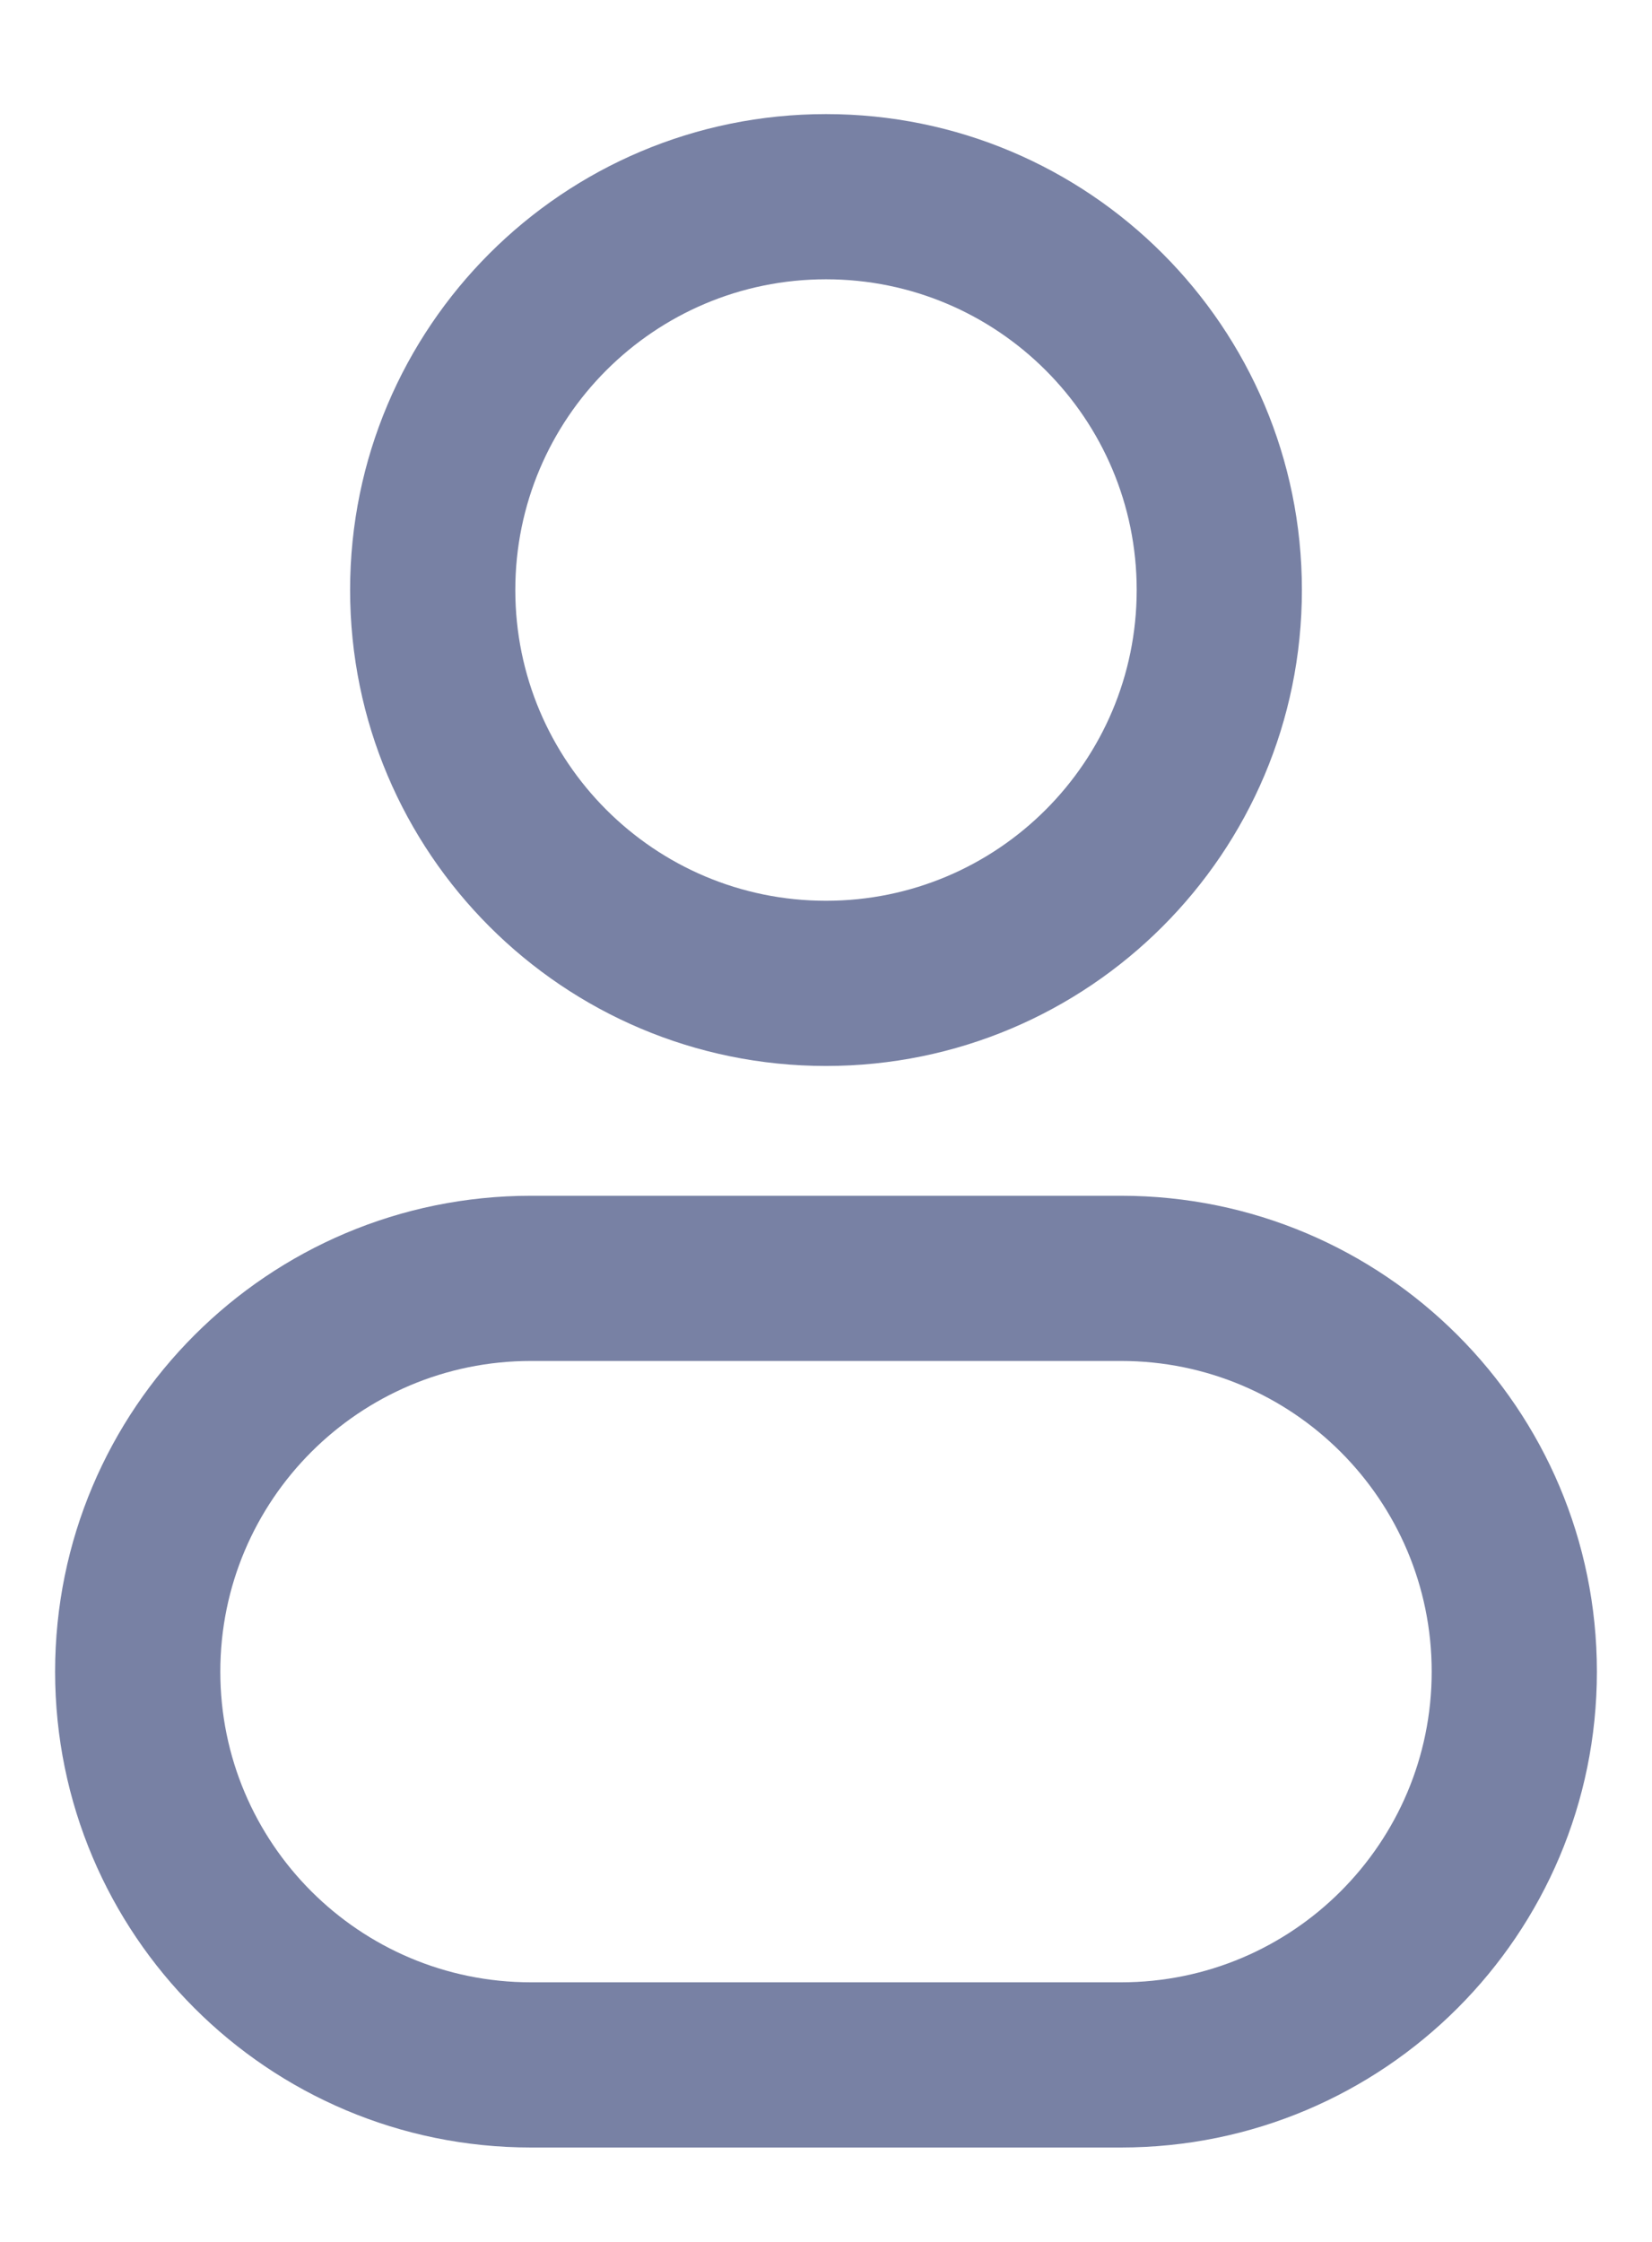 <svg width="14" height="19" viewBox="0 0 14 19" fill="none" xmlns="http://www.w3.org/2000/svg">
<path d="M9.633 5C9.633 6.455 8.454 7.634 7 7.634V9.034C9.228 9.034 11.033 7.228 11.033 5H9.633ZM7 7.634C5.546 7.634 4.367 6.455 4.367 5H2.967C2.967 7.228 4.772 9.034 7 9.034V7.634ZM4.367 5C4.367 3.546 5.546 2.367 7 2.367V0.967C4.772 0.967 2.967 2.773 2.967 5H4.367ZM7 2.367C8.454 2.367 9.633 3.546 9.633 5H11.033C11.033 2.773 9.228 0.967 7 0.967V2.367ZM4.5 11.534H9.5V10.134H4.5V11.534ZM9.5 16.8H4.5V18.2H9.5V16.8ZM4.5 16.8C3.046 16.8 1.867 15.621 1.867 14.167H0.467C0.467 16.395 2.272 18.2 4.5 18.2V16.8ZM12.133 14.167C12.133 15.621 10.954 16.8 9.5 16.8V18.2C11.728 18.2 13.533 16.395 13.533 14.167H12.133ZM9.5 11.534C10.954 11.534 12.133 12.713 12.133 14.167H13.533C13.533 11.939 11.728 10.134 9.5 10.134V11.534ZM4.5 10.134C2.272 10.134 0.467 11.939 0.467 14.167H1.867C1.867 12.713 3.046 11.534 4.5 11.534V10.134Z" fill="#7881A4"/>
</svg>
